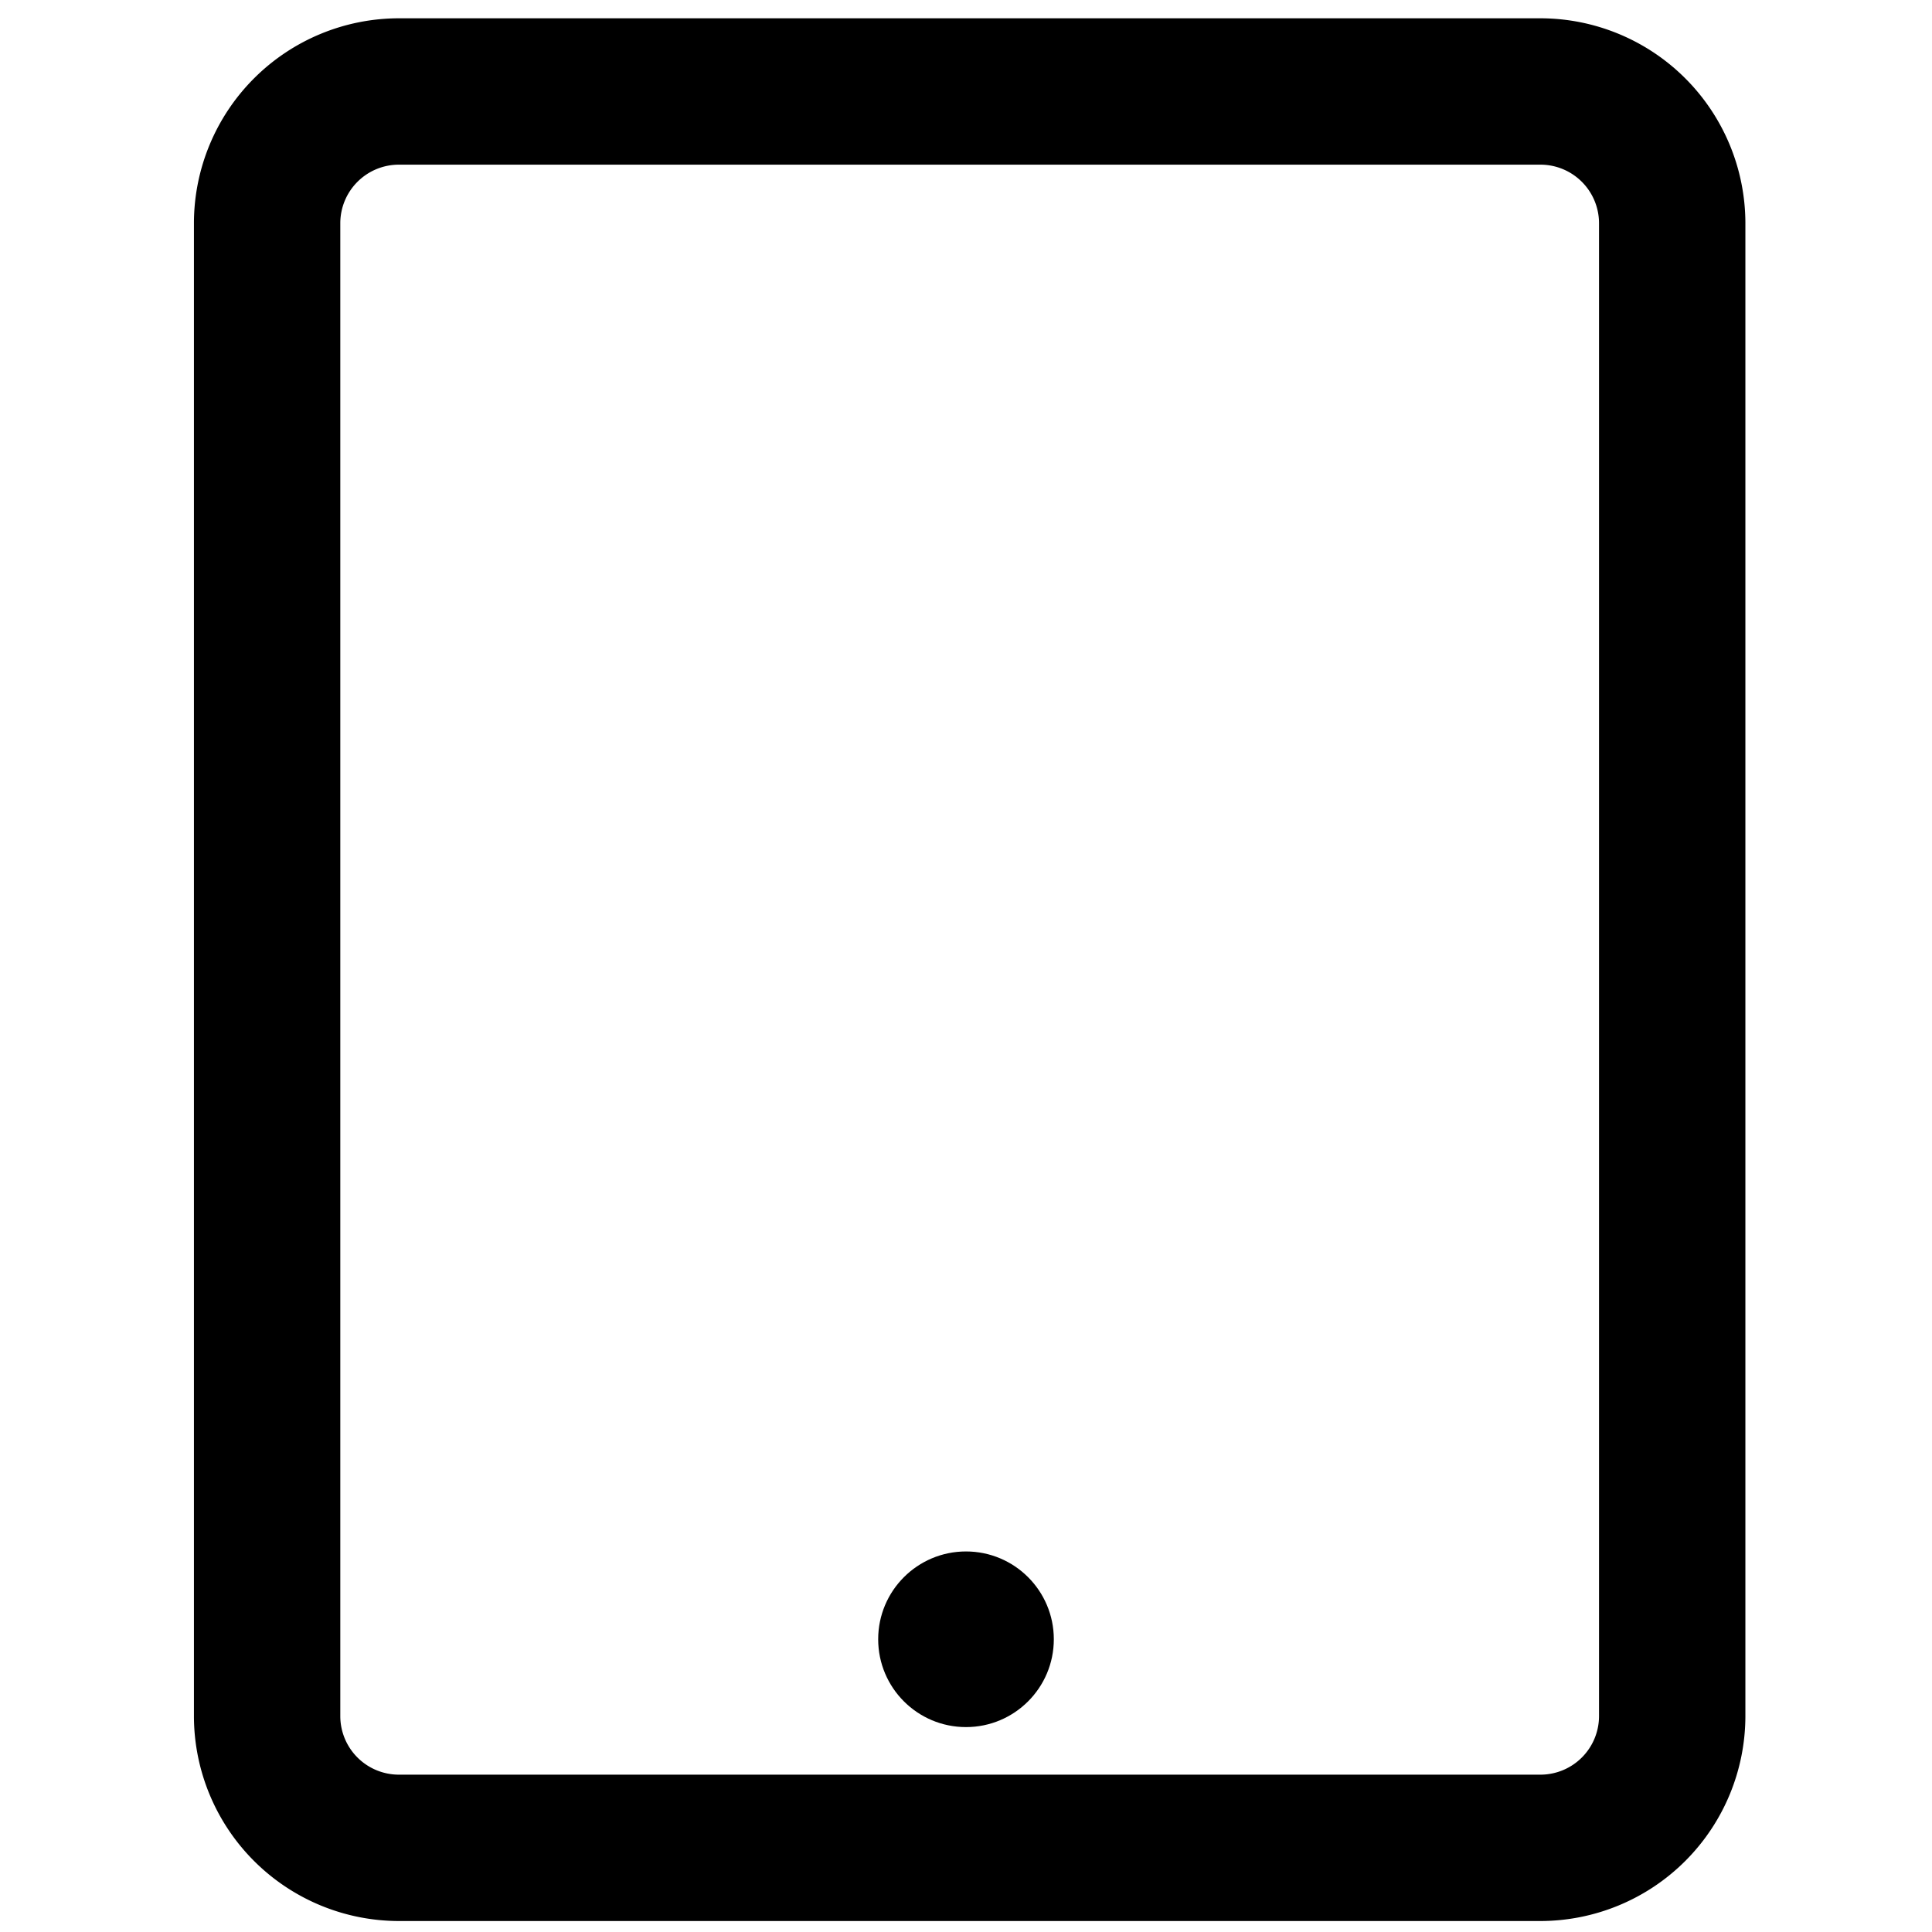 <svg viewBox="0 0 264 264">
    <g transform="translate(50)">
        <path d="M4.5 2.5h156a28.032 28.032 0 0 1 28 28v204a28.032 28.032 0 0 1-28 28H4.5a28.032 28.032 0 0 1-28-28v-204a28.032 28.032 0 0 1 28-28Zm156 240a8.009 8.009 0 0 0 8-8v-204a8.009 8.009 0 0 0-8-8H4.5a8.009 8.009 0 0 0-8 8v204a8.009 8.009 0 0 0 8 8Z"/>
        <circle cx="12" cy="12" r="12" transform="translate(70 212)"/>
    </g>
</svg>

